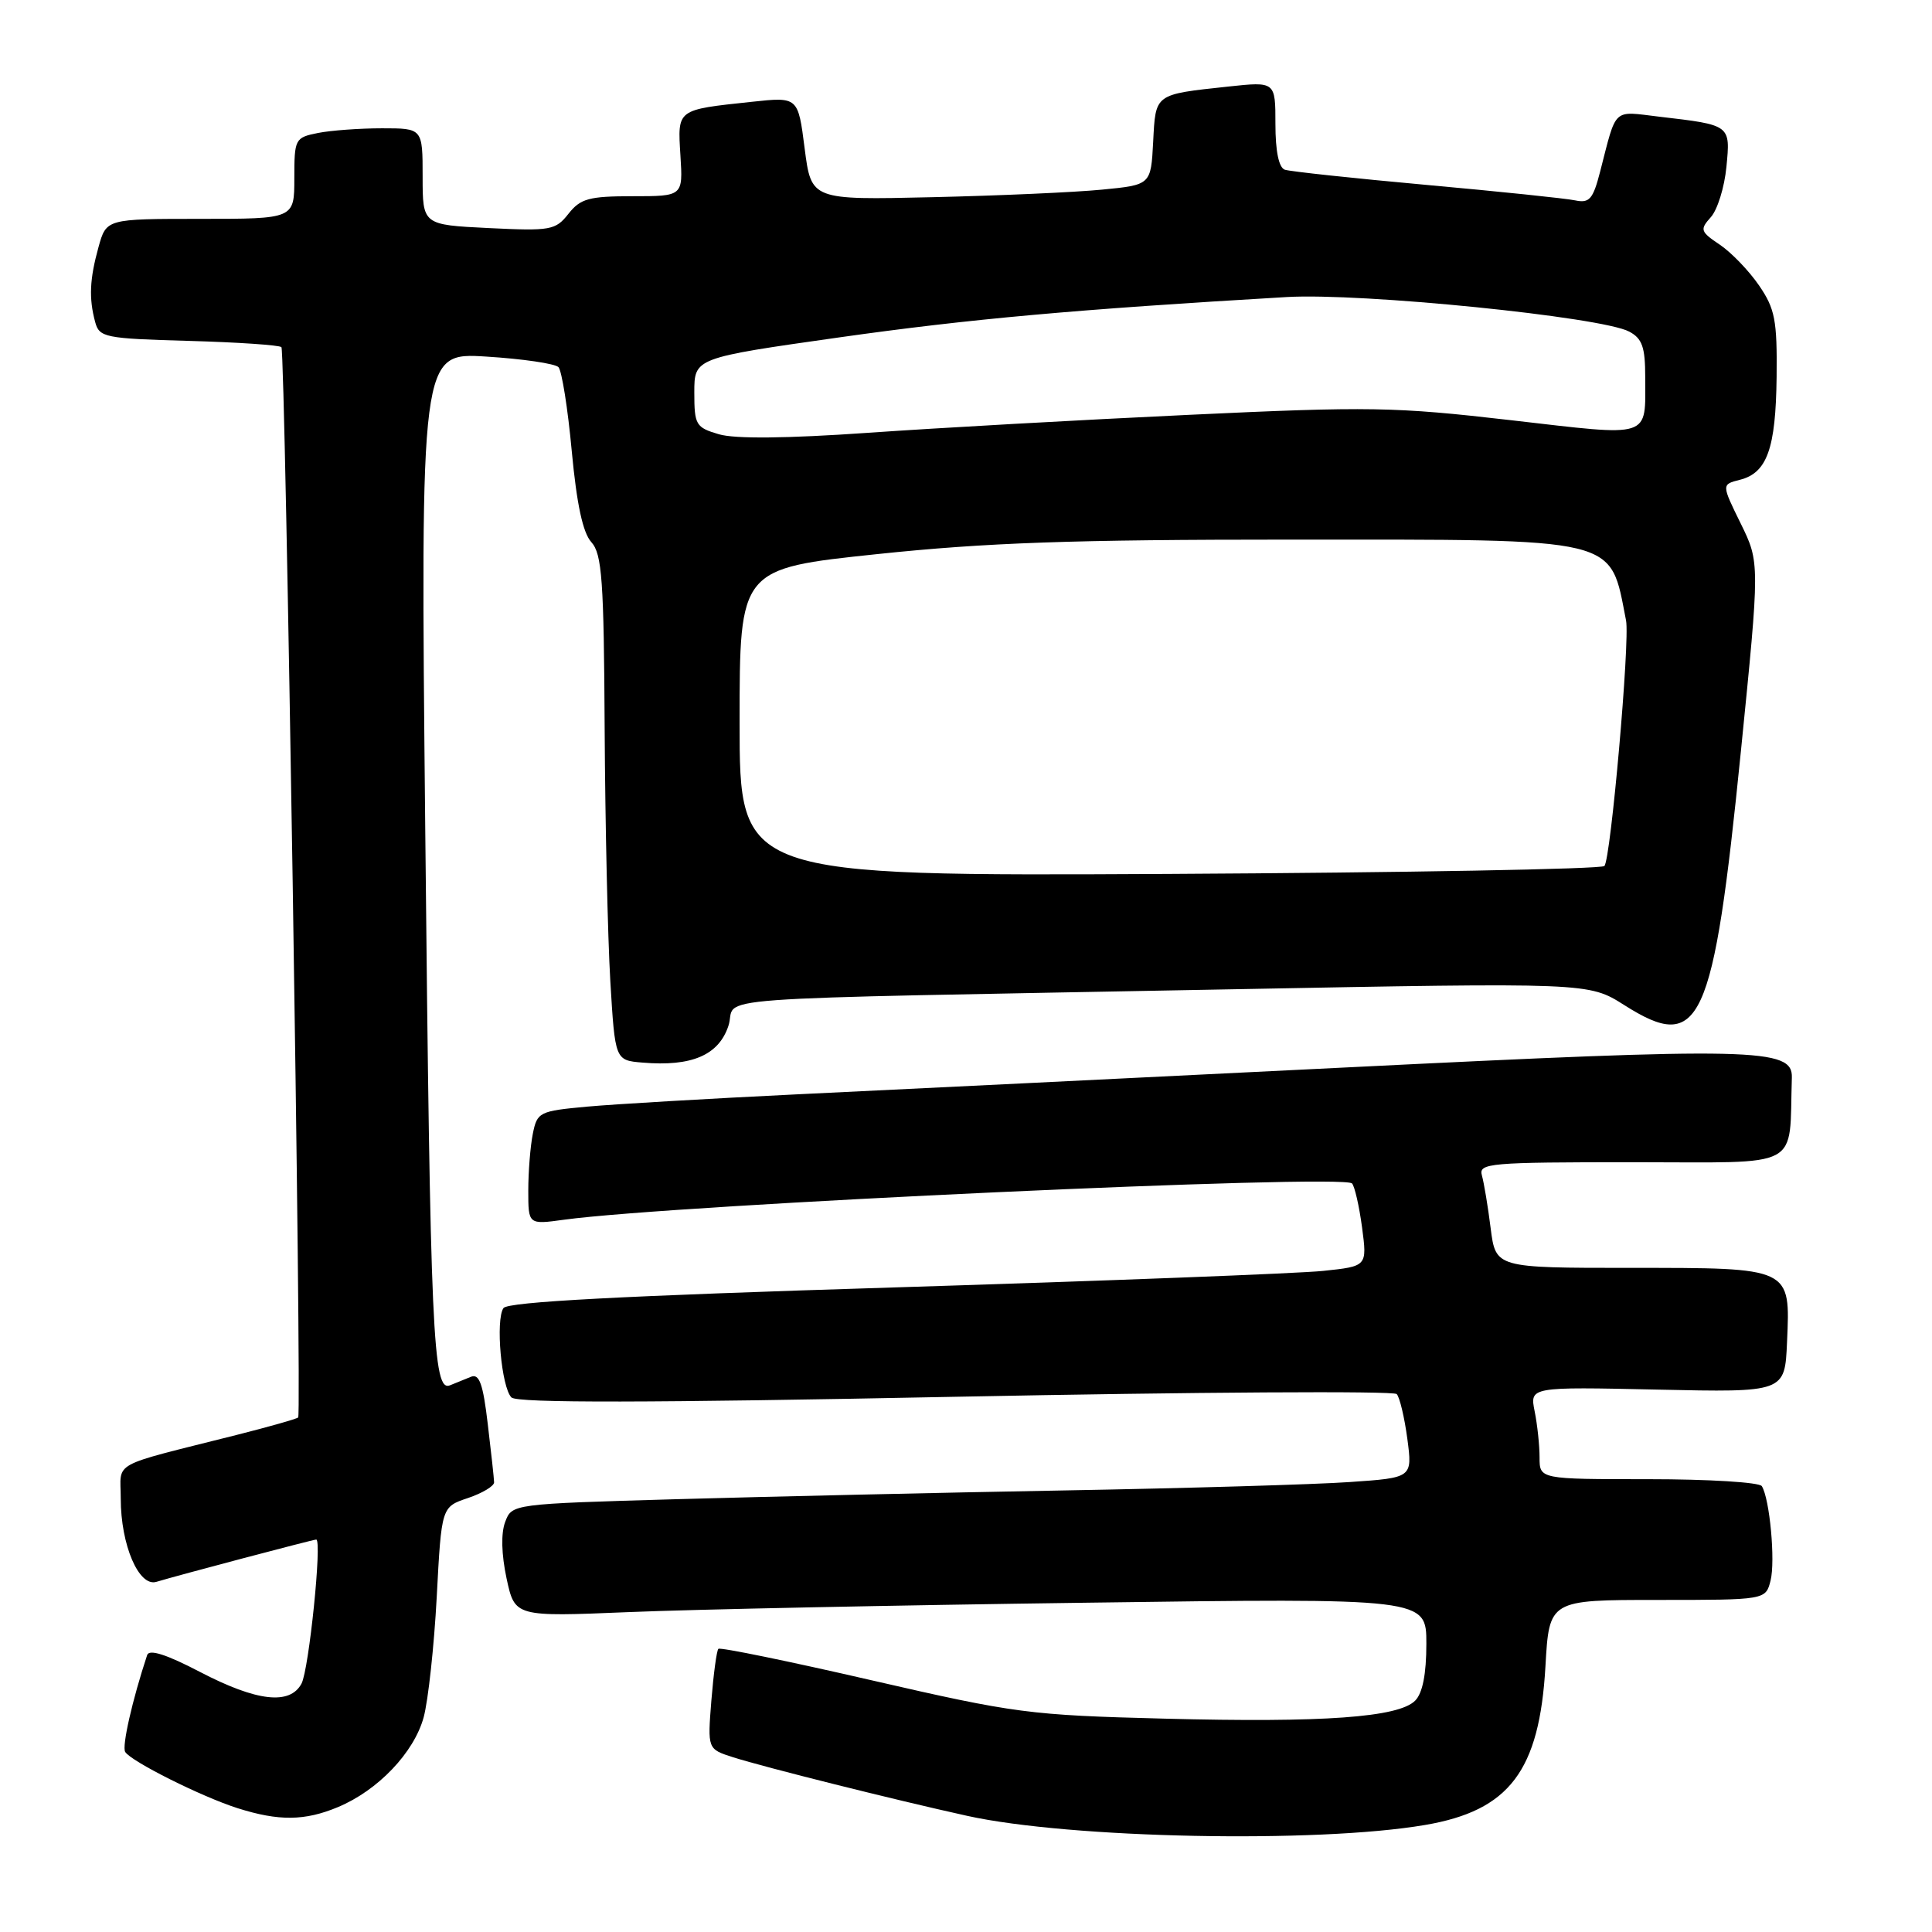 <?xml version="1.0" encoding="UTF-8" standalone="no"?>
<!DOCTYPE svg PUBLIC "-//W3C//DTD SVG 1.1//EN" "http://www.w3.org/Graphics/SVG/1.1/DTD/svg11.dtd" >
<svg xmlns="http://www.w3.org/2000/svg" xmlns:xlink="http://www.w3.org/1999/xlink" version="1.1" viewBox="0 0 256 256">
 <g >
 <path fill="currentColor"
d=" M 188.82 241.82 C 200.00 239.92 203.99 234.66 204.78 220.78 C 205.28 212.00 205.28 212.00 219.62 212.00 C 233.96 212.00 233.96 212.00 234.61 209.43 C 235.26 206.83 234.50 198.61 233.45 196.92 C 233.14 196.41 226.38 196.00 218.44 196.00 C 204.00 196.00 204.00 196.00 204.00 193.12 C 204.00 191.54 203.71 188.79 203.35 187.01 C 202.70 183.76 202.70 183.76 219.60 184.13 C 236.50 184.50 236.50 184.50 236.79 177.86 C 237.23 167.89 237.46 168.00 216.02 168.00 C 198.19 168.00 198.19 168.00 197.52 162.75 C 197.16 159.86 196.63 156.71 196.36 155.75 C 195.90 154.12 197.32 154.00 216.43 154.00 C 239.14 154.00 237.03 155.13 237.43 142.79 C 237.56 138.86 232.66 138.75 178.00 141.46 C 149.68 142.86 117.05 144.46 105.50 145.01 C 93.95 145.57 81.51 146.30 77.85 146.63 C 71.44 147.22 71.18 147.35 70.60 150.24 C 70.27 151.90 70.00 155.28 70.00 157.76 C 70.00 162.27 70.00 162.27 74.73 161.62 C 89.42 159.61 177.94 155.53 179.15 156.81 C 179.50 157.19 180.10 159.81 180.48 162.64 C 181.16 167.79 181.16 167.79 175.33 168.40 C 172.12 168.74 146.55 169.72 118.51 170.59 C 82.31 171.71 67.28 172.50 66.71 173.33 C 65.64 174.89 66.44 183.84 67.77 185.17 C 68.52 185.92 86.03 185.89 126.58 185.08 C 158.35 184.45 184.67 184.29 185.07 184.72 C 185.47 185.15 186.10 187.82 186.48 190.65 C 187.16 195.81 187.16 195.81 178.83 196.38 C 174.25 196.70 157.22 197.20 141.00 197.49 C 124.78 197.78 101.68 198.31 89.67 198.65 C 67.85 199.28 67.84 199.28 66.94 201.66 C 66.37 203.16 66.44 205.95 67.12 209.14 C 68.22 214.24 68.22 214.24 83.36 213.61 C 91.69 213.26 118.86 212.70 143.75 212.37 C 189.00 211.75 189.00 211.75 189.00 217.80 C 189.00 221.83 188.50 224.36 187.51 225.35 C 185.30 227.56 175.37 228.28 154.32 227.73 C 136.40 227.27 134.55 227.03 115.55 222.66 C 104.58 220.13 95.41 218.25 95.19 218.48 C 94.96 218.70 94.55 221.78 94.26 225.32 C 93.75 231.76 93.75 231.76 97.12 232.84 C 101.34 234.18 118.42 238.46 128.16 240.61 C 141.74 243.61 174.48 244.27 188.82 241.82 Z  M 44.78 239.45 C 50.08 237.24 54.86 232.23 56.14 227.54 C 56.74 225.32 57.52 218.14 57.87 211.59 C 58.50 199.67 58.50 199.67 62.00 198.50 C 63.92 197.85 65.49 196.91 65.47 196.41 C 65.46 195.91 65.08 192.43 64.63 188.68 C 64.01 183.39 63.51 181.98 62.41 182.43 C 61.64 182.74 60.38 183.25 59.63 183.56 C 57.36 184.48 57.02 177.04 56.35 110.10 C 55.71 46.70 55.71 46.70 64.45 47.25 C 69.26 47.55 73.55 48.18 74.00 48.65 C 74.44 49.12 75.24 54.12 75.76 59.77 C 76.42 66.81 77.23 70.60 78.36 71.84 C 79.77 73.41 80.02 76.85 80.12 96.58 C 80.19 109.19 80.53 124.22 80.87 130.00 C 81.50 140.50 81.50 140.50 85.15 140.80 C 91.65 141.35 95.21 139.82 96.51 135.96 C 97.87 131.90 89.95 132.48 163.00 131.09 C 210.50 130.19 210.50 130.19 215.21 133.17 C 225.34 139.60 227.01 135.98 230.68 99.52 C 233.19 74.54 233.19 74.54 230.65 69.36 C 228.11 64.19 228.11 64.19 230.53 63.58 C 234.15 62.67 235.30 59.45 235.41 49.95 C 235.49 42.41 235.20 40.92 233.08 37.82 C 231.75 35.88 229.41 33.45 227.88 32.42 C 225.30 30.69 225.22 30.42 226.69 28.78 C 227.57 27.81 228.50 24.81 228.76 22.11 C 229.30 16.53 229.35 16.57 219.85 15.46 C 213.60 14.72 214.25 14.12 212.02 22.76 C 211.08 26.41 210.60 26.95 208.71 26.55 C 207.49 26.29 198.62 25.37 189.00 24.50 C 179.38 23.63 170.94 22.72 170.25 22.49 C 169.45 22.22 169.00 20.04 169.00 16.43 C 169.00 10.80 169.00 10.80 162.75 11.47 C 152.93 12.53 153.13 12.38 152.80 18.80 C 152.50 24.50 152.50 24.50 146.00 25.13 C 142.43 25.48 132.30 25.93 123.50 26.13 C 107.50 26.50 107.50 26.50 106.62 19.67 C 105.75 12.83 105.75 12.83 99.62 13.49 C 89.60 14.56 89.78 14.43 90.16 20.60 C 90.50 26.00 90.50 26.00 83.83 26.00 C 78.05 26.00 76.92 26.31 75.33 28.32 C 73.61 30.51 72.97 30.62 64.75 30.22 C 56.00 29.79 56.00 29.79 56.00 23.40 C 56.00 17.00 56.00 17.00 50.63 17.00 C 47.67 17.00 43.84 17.28 42.13 17.62 C 39.09 18.23 39.00 18.40 39.00 23.62 C 39.00 29.00 39.00 29.00 26.55 29.00 C 14.09 29.00 14.09 29.00 13.05 32.75 C 11.88 36.98 11.76 39.52 12.61 42.67 C 13.16 44.71 13.87 44.86 25.01 45.17 C 31.52 45.35 37.04 45.73 37.29 46.00 C 37.81 46.58 40.01 187.32 39.51 187.82 C 39.32 188.01 35.65 189.05 31.34 190.14 C 14.31 194.44 16.00 193.51 16.00 198.57 C 16.00 204.72 18.40 210.32 20.73 209.60 C 23.45 208.77 41.45 204.01 41.90 204.00 C 42.70 204.00 40.94 221.24 39.95 223.09 C 38.41 225.96 34.03 225.46 26.52 221.55 C 22.08 219.23 19.77 218.49 19.50 219.30 C 17.53 225.26 16.13 231.41 16.59 232.14 C 17.37 233.40 26.72 238.08 31.50 239.60 C 36.94 241.32 40.38 241.29 44.78 239.45 Z  M 98.00 95.71 C 98.00 75.34 98.00 75.34 116.25 73.42 C 130.73 71.90 142.03 71.50 171.00 71.50 C 215.06 71.50 213.27 71.07 215.46 82.22 C 215.99 84.91 213.43 113.91 212.59 114.75 C 212.17 115.16 186.22 115.63 154.92 115.80 C 98.00 116.09 98.00 116.09 98.00 95.71 Z  M 95.25 57.54 C 92.20 56.64 92.00 56.31 92.00 52.01 C 92.00 47.43 92.00 47.43 111.25 44.70 C 128.52 42.26 142.49 41.00 170.50 39.36 C 180.41 38.78 212.25 41.99 215.88 43.94 C 217.60 44.85 218.00 46.00 218.00 49.95 C 218.00 58.19 219.05 57.85 200.22 55.68 C 184.78 53.90 181.51 53.84 157.50 54.97 C 143.20 55.64 124.08 56.71 115.00 57.35 C 104.23 58.10 97.37 58.17 95.25 57.54 Z "/>
</g>
</svg>